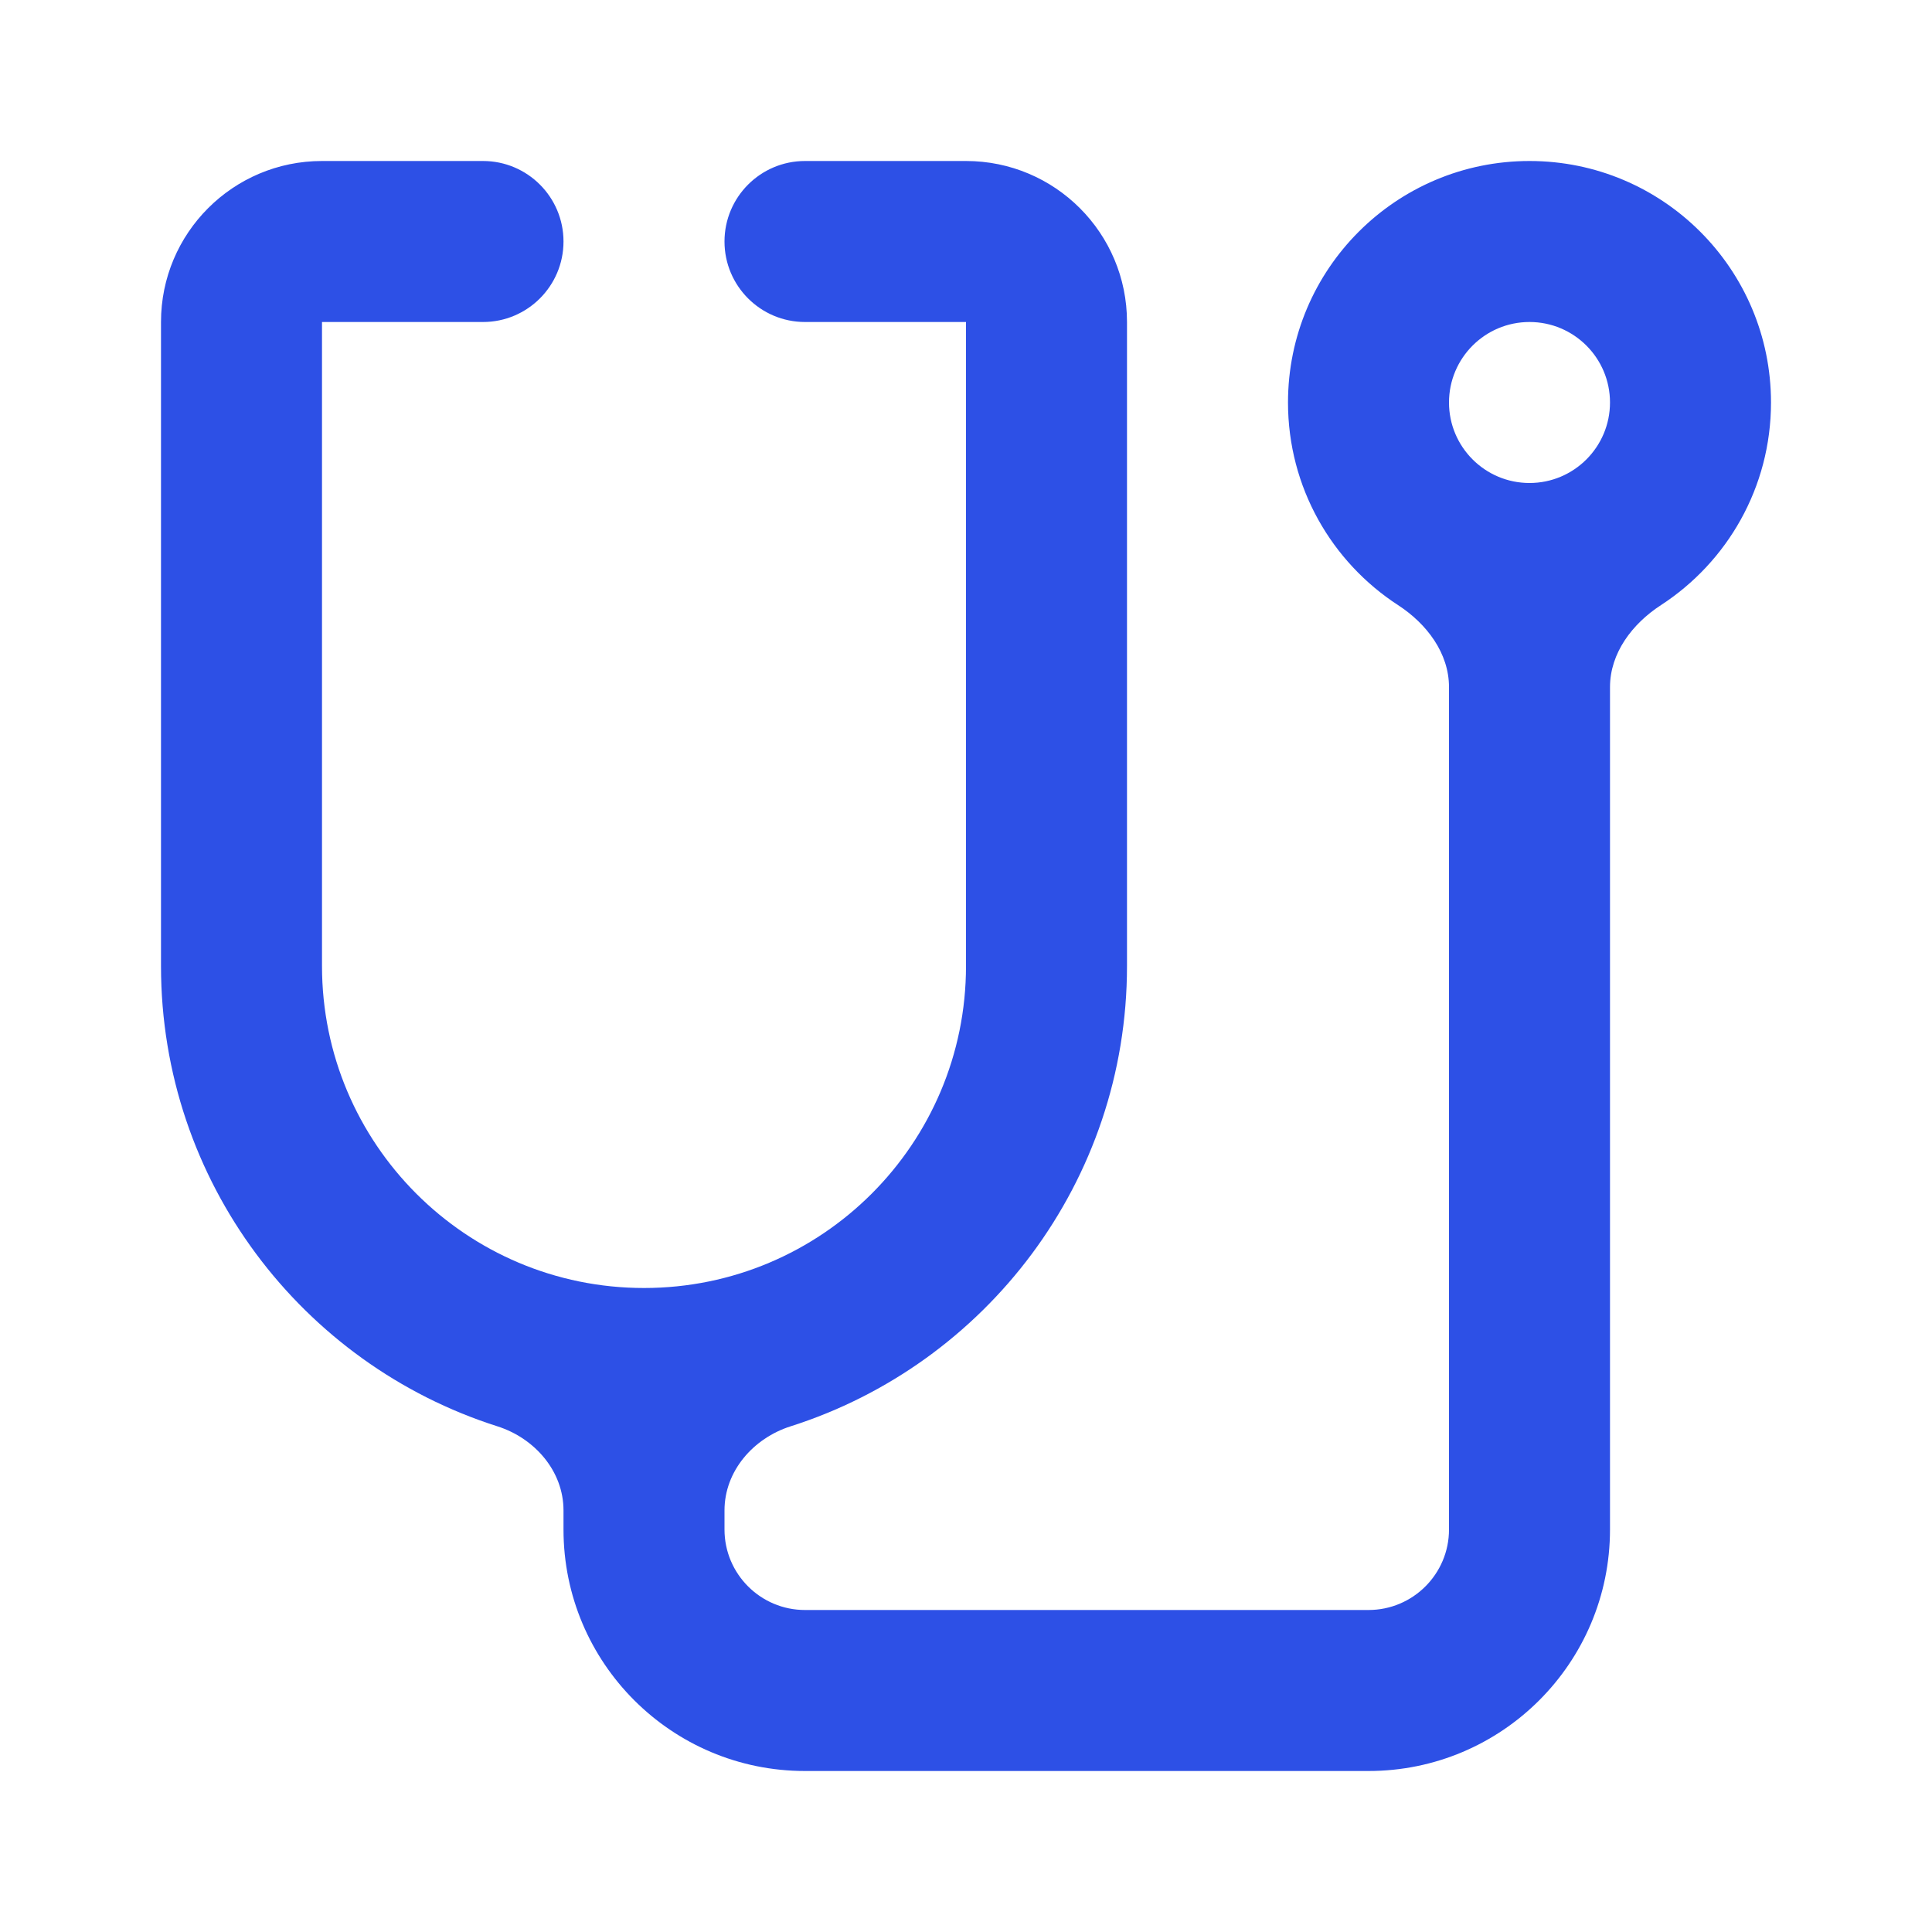 <svg width="24" height="24" viewBox="0 0 24 24" fill="none" xmlns="http://www.w3.org/2000/svg">
<path fill-rule="evenodd" clip-rule="evenodd" d="M7 3C7 2.448 6.552 2 6 2H4C2.895 2 2 2.895 2 4V12C2 14.678 3.755 16.947 6.178 17.718C6.643 17.866 7 18.275 7 18.763V19C7 20.657 8.343 22 10 22H17C18.657 22 20 20.657 20 19V8.536C20 8.113 20.277 7.748 20.633 7.517C21.456 6.982 22 6.055 22 5C22 3.343 20.657 2 19 2C17.343 2 16 3.343 16 5C16 6.055 16.544 6.982 17.367 7.517C17.723 7.748 18 8.113 18 8.536V19C18 19.552 17.552 20 17 20H10C9.448 20 9 19.552 9 19V18.763C9 18.275 9.357 17.866 9.822 17.718C12.245 16.947 14 14.678 14 12V4C14 2.895 13.105 2 12 2H10C9.448 2 9 2.448 9 3C9 3.552 9.448 4 10 4H12V12C12 14.209 10.209 16 8 16C5.791 16 4 14.209 4 12V4H6C6.552 4 7 3.552 7 3ZM19 6C19.552 6 20 5.552 20 5C20 4.448 19.552 4 19 4C18.448 4 18 4.448 18 5C18 5.552 18.448 6 19 6Z" fill="#2D50E6"/>
</svg>
